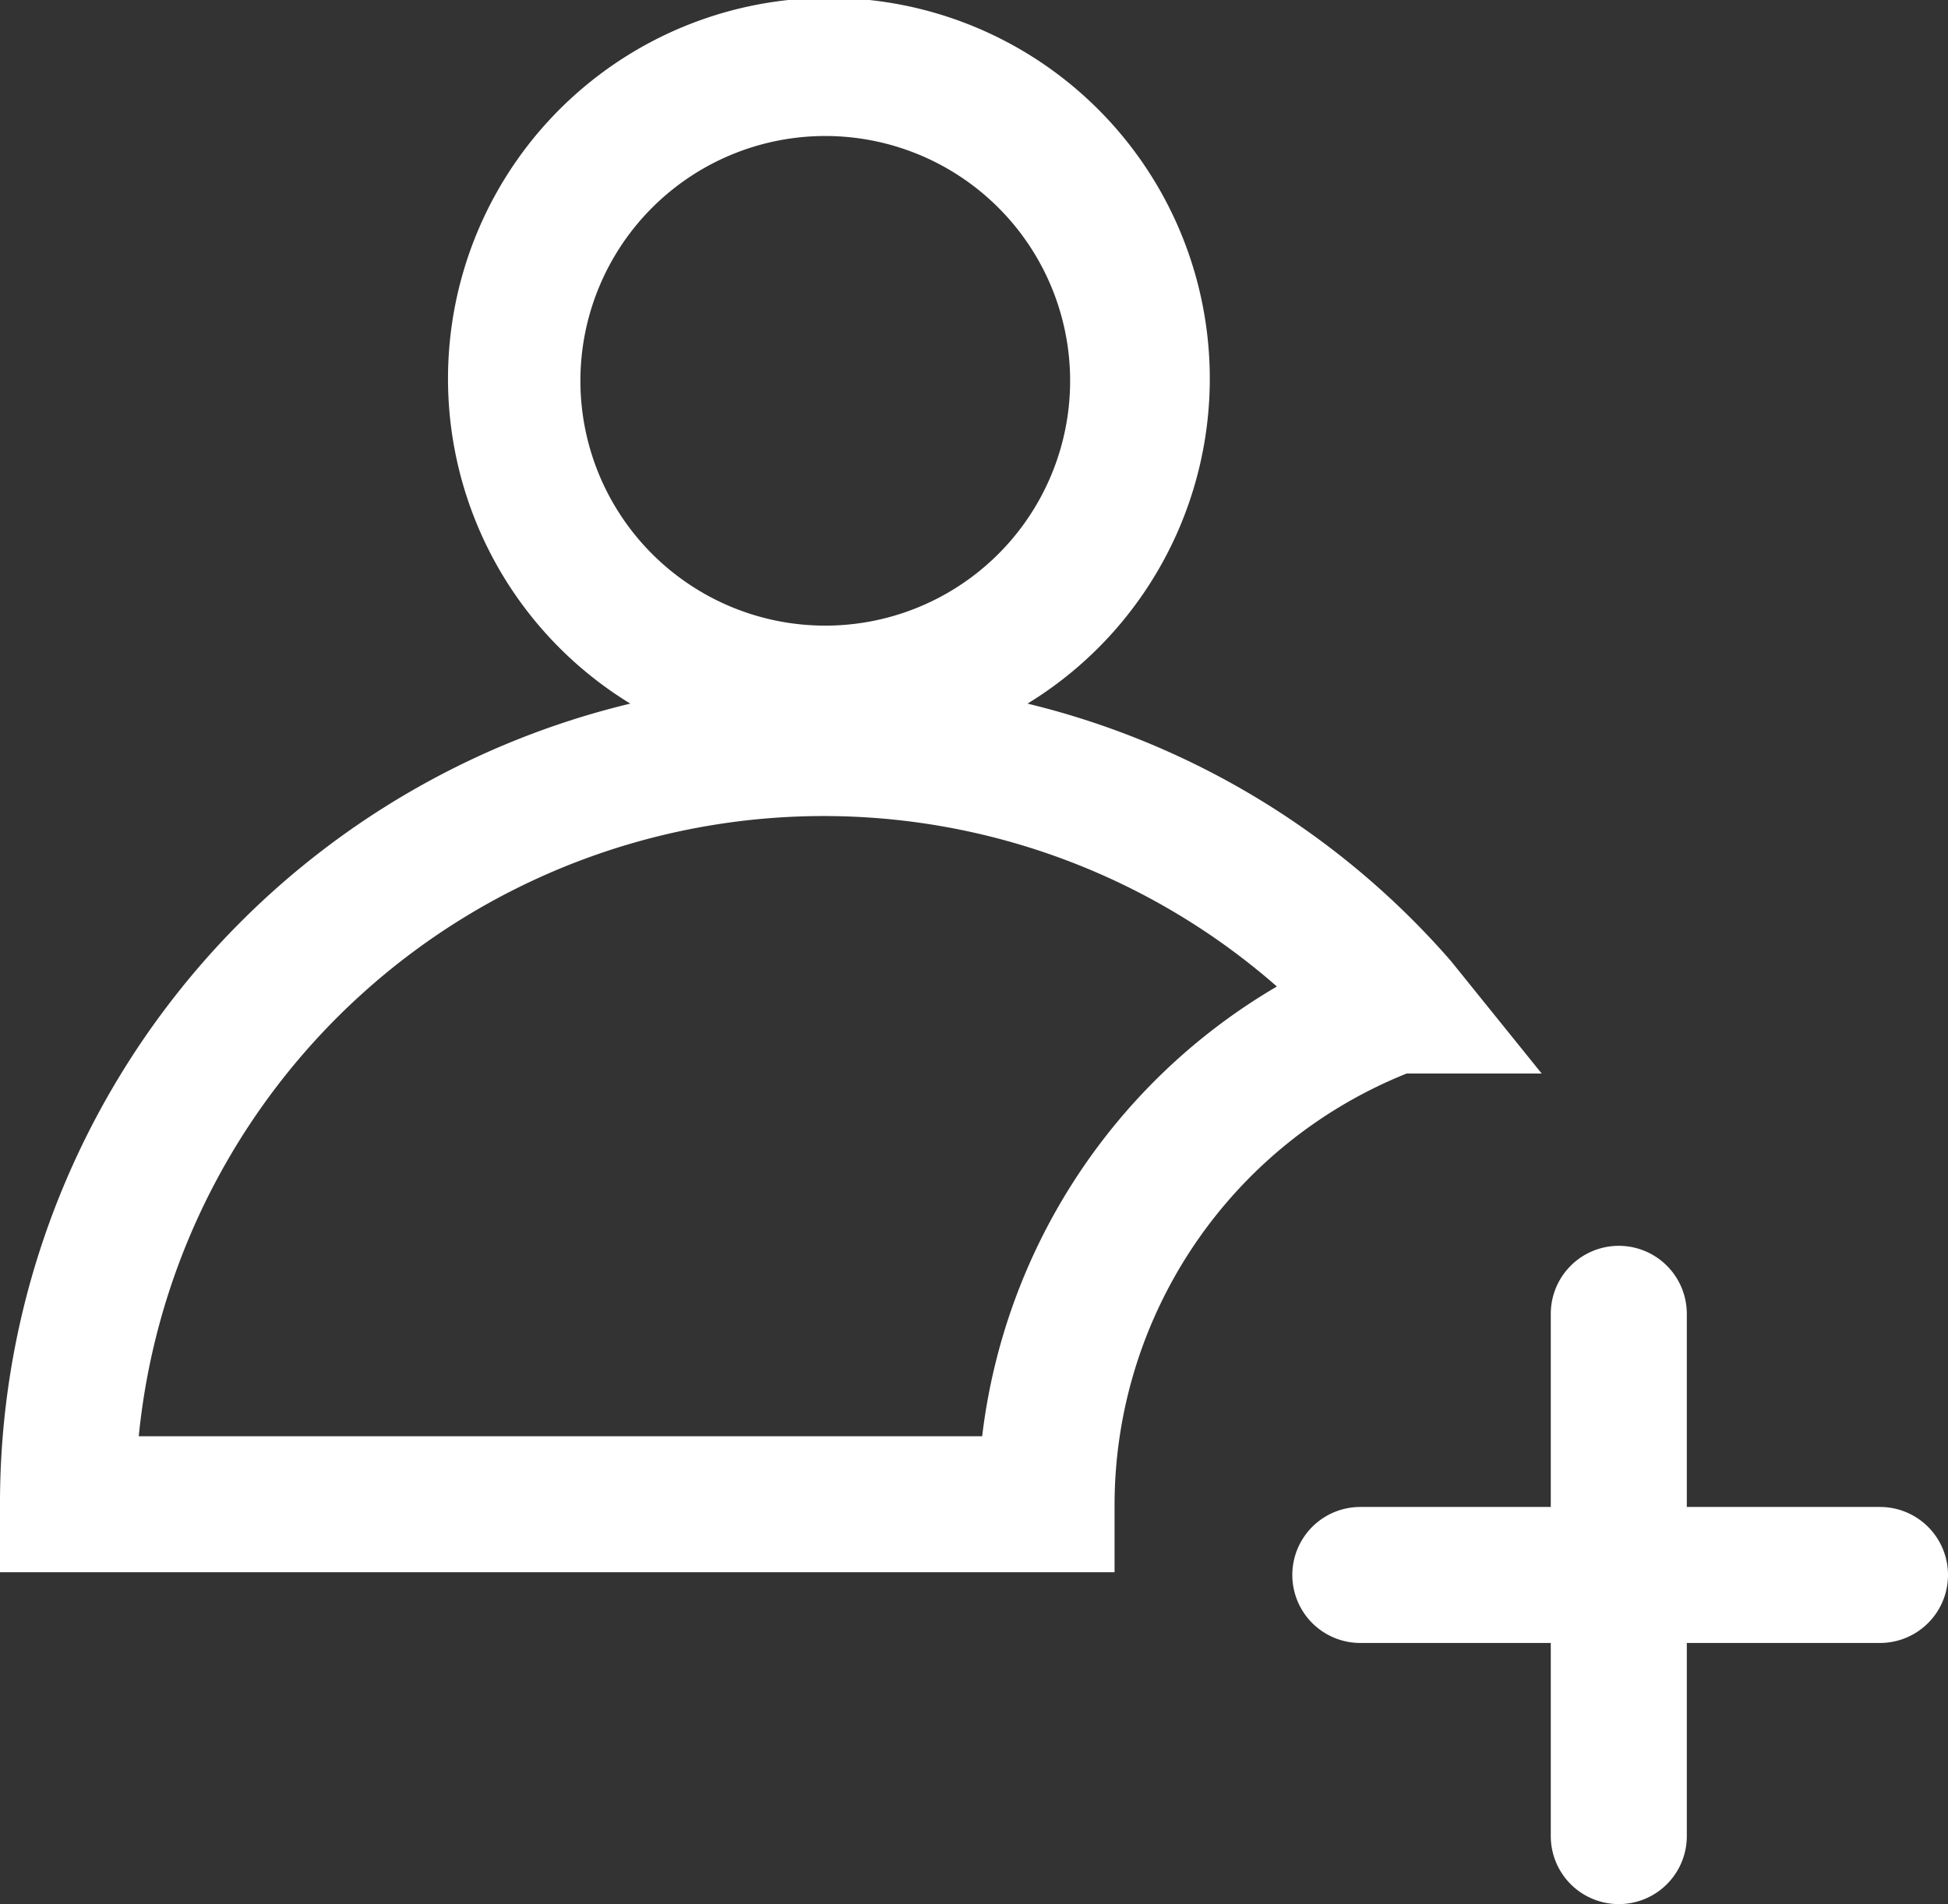 <svg xmlns="http://www.w3.org/2000/svg" width="21.48" height="21" viewBox="0 0 21.48 21"><rect x="0" y="0" width="21.48" height="21" fill="#333333" stroke="none"/><path d="M17,11.84,16,10.6a9,9,0,0,0-4.67-2.84,4.2,4.2,0,1,0-4.38,0A9.07,9.07,0,0,0,0,16.59v.75H12.29v-.75a5.13,5.13,0,0,1,3.22-4.75ZM9.09,1.5A2.7,2.7,0,1,1,6.4,4.19,2.7,2.7,0,0,1,9.09,1.5Zm1.74,14.34H1.53A7.59,7.59,0,0,1,9.08,9h0a7.58,7.58,0,0,1,5,1.88A6.66,6.66,0,0,0,10.83,15.84Z" fill="#fff"/><path d="M20.73,16.62H18.6V14.49a.75.75,0,0,0-1.5,0v2.13H15a.75.75,0,0,0,0,1.5H17.1v2.13a.75.75,0,0,0,1.5,0V18.12h2.13a.75.75,0,0,0,0-1.5Z" fill="#fff"/></svg>
